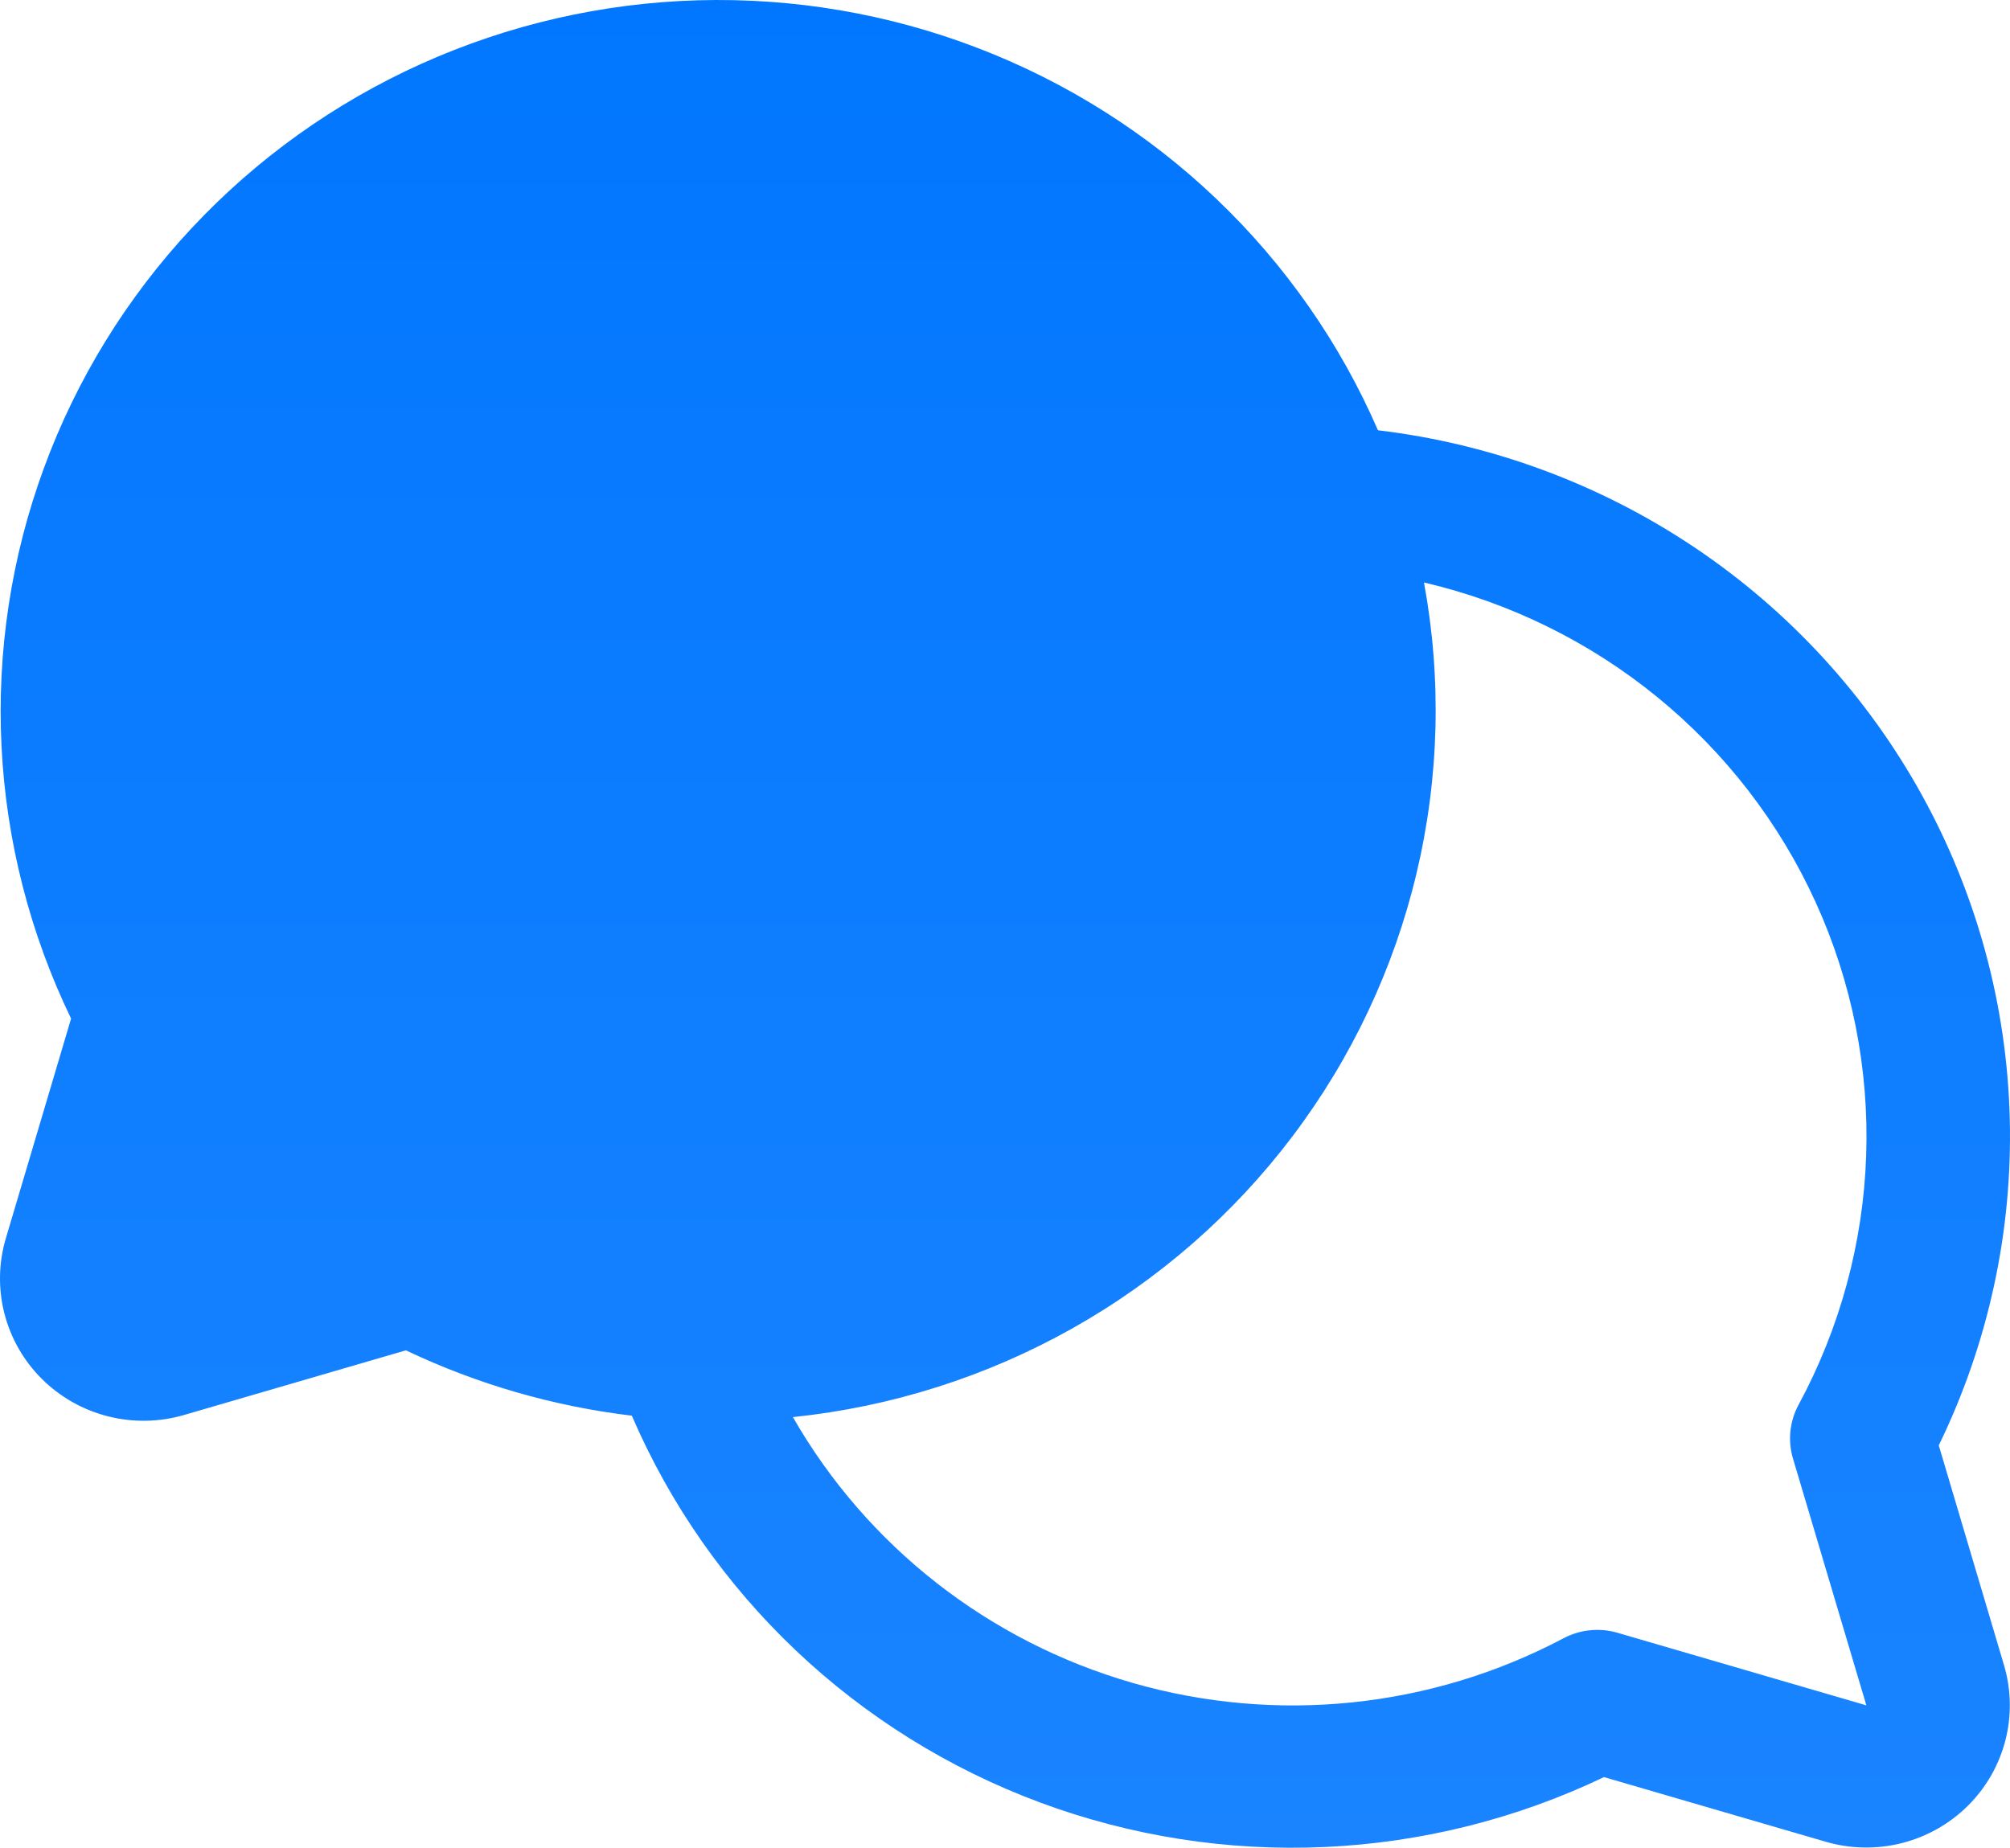 <svg width="385" height="354" viewBox="0 0 385 354" fill="none" xmlns="http://www.w3.org/2000/svg">
<path d="M371.356 276.909C380.857 257.379 385.519 235.884 384.954 214.21C384.39 192.536 378.615 171.308 368.11 152.29C357.606 133.272 342.674 117.013 324.555 104.863C306.437 92.712 285.654 85.022 263.935 82.431C256.708 65.778 246.201 50.721 233.029 38.142C219.857 25.564 204.286 15.716 187.226 9.177C170.167 2.637 151.962 -0.464 133.678 0.056C115.395 0.576 97.399 4.706 80.746 12.205C64.093 19.704 49.117 30.42 36.695 43.726C24.273 57.033 14.654 72.662 8.403 89.698C2.151 106.735 -0.607 124.836 0.288 142.943C1.183 161.049 5.714 178.796 13.617 195.145L1.121 237.237C-0.276 241.936 -0.369 246.921 0.851 251.668C2.071 256.415 4.559 260.748 8.055 264.212C11.55 267.676 15.922 270.142 20.712 271.351C25.502 272.561 30.532 272.468 35.273 271.083L77.743 258.7C91.38 265.193 106.001 269.423 121.021 271.22C128.318 288.165 139.007 303.468 152.441 316.204C165.876 328.939 181.776 338.842 199.181 345.315C216.587 351.787 235.136 354.694 253.707 353.86C272.278 353.027 290.486 348.469 307.23 340.463L349.7 352.847C354.439 354.23 359.467 354.322 364.255 353.114C369.043 351.905 373.413 349.44 376.908 345.979C380.402 342.518 382.891 338.187 384.113 333.443C385.335 328.698 385.244 323.715 383.851 319.017L371.356 276.909ZM343.427 279.413L357.486 326.717L309.774 312.8C306.326 311.81 302.626 312.195 299.461 313.873C274.141 327.273 244.542 330.341 216.972 322.424C189.402 314.507 166.043 296.232 151.872 271.492C170.699 269.545 188.917 263.762 205.382 254.508C221.848 245.253 236.206 232.726 247.556 217.713C258.906 202.699 267.002 185.523 271.338 167.261C275.674 149 276.155 130.047 272.752 111.593C289.155 115.425 304.451 122.942 317.458 133.562C330.466 144.183 340.837 157.623 347.771 172.846C354.706 188.07 358.018 204.669 357.452 221.362C356.887 238.055 352.458 254.396 344.509 269.124C342.798 272.28 342.409 275.976 343.427 279.413Z" fill="url(#paint0_linear_4191_960)"/>
<defs>
<linearGradient id="paint0_linear_4191_960" x1="192.5" y1="0" x2="192.5" y2="354" gradientUnits="userSpaceOnUse">
<stop stop-color="#0177FF"/>
<stop offset="1" stop-color="#1A84FF"/>
</linearGradient>
</defs>
</svg>
